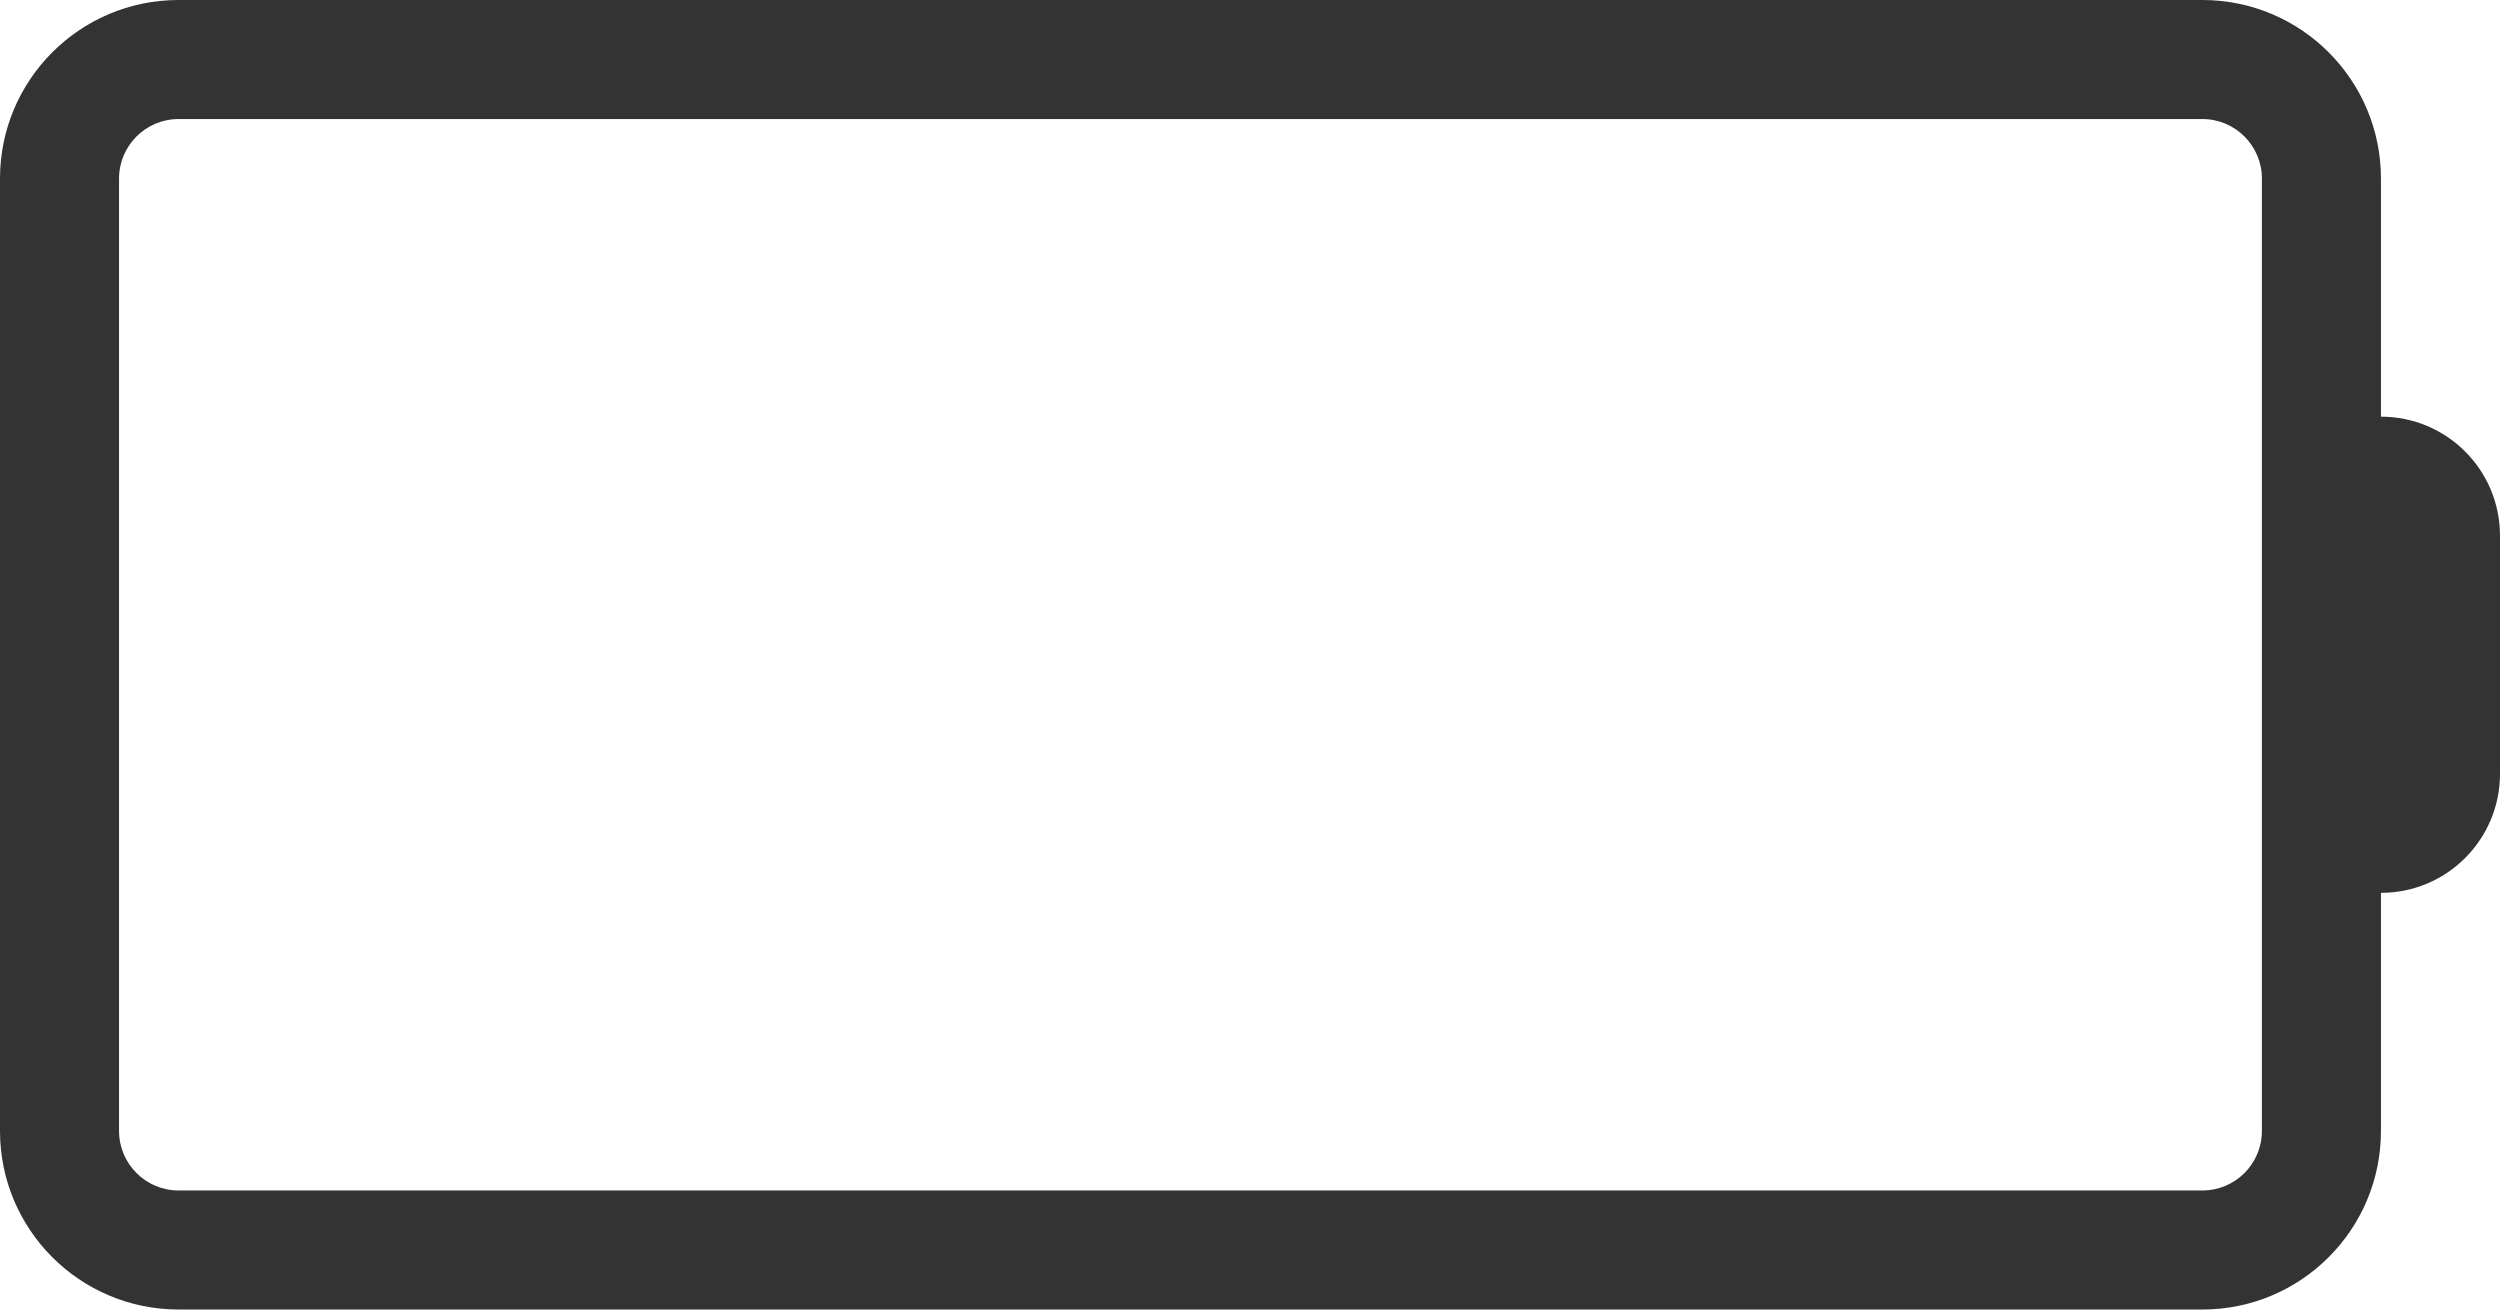 <?xml version="1.0" encoding="UTF-8"?>
<svg width="42px" height="22px" viewBox="0 0 42 22" version="1.1" xmlns="http://www.w3.org/2000/svg" xmlns:xlink="http://www.w3.org/1999/xlink">
    <title>形状结合备份 7</title>
    <g id="页面-1" stroke="none" stroke-width="1" fill="none" fill-rule="evenodd" fill-opacity="0.8">
        <g id="状态栏" transform="translate(-1107, -1183)" fill="#000000" fill-rule="nonzero">
            <g id="编组-11备份-2" transform="translate(1107, 1183)">
                <path d="M37,0 C38.657,0 40,1.343 40,3 L40,3 L40,7 L40,7 C41.105,7 42,7.895 42,9 L42,13 C42,14.105 41.105,15 40,15 L40,19 C40,20.657 38.657,22 37,22 L37,22 L3,22 C1.343,22 0,20.657 0,19 L0,19 L0,3 C0,1.343 1.343,0 3,0 L3,0 Z M37,2 L3,2 C2.448,2 2,2.448 2,3 L2,3 L2,19 C2,19.552 2.448,20 3,20 L3,20 L37,20 C37.552,20 38,19.552 38,19 L38,19 L38,3 C38,2.448 37.552,2 37,2 L37,2 Z" id="形状结合备份-7"></path>
            </g>
        </g>
    </g>
</svg>